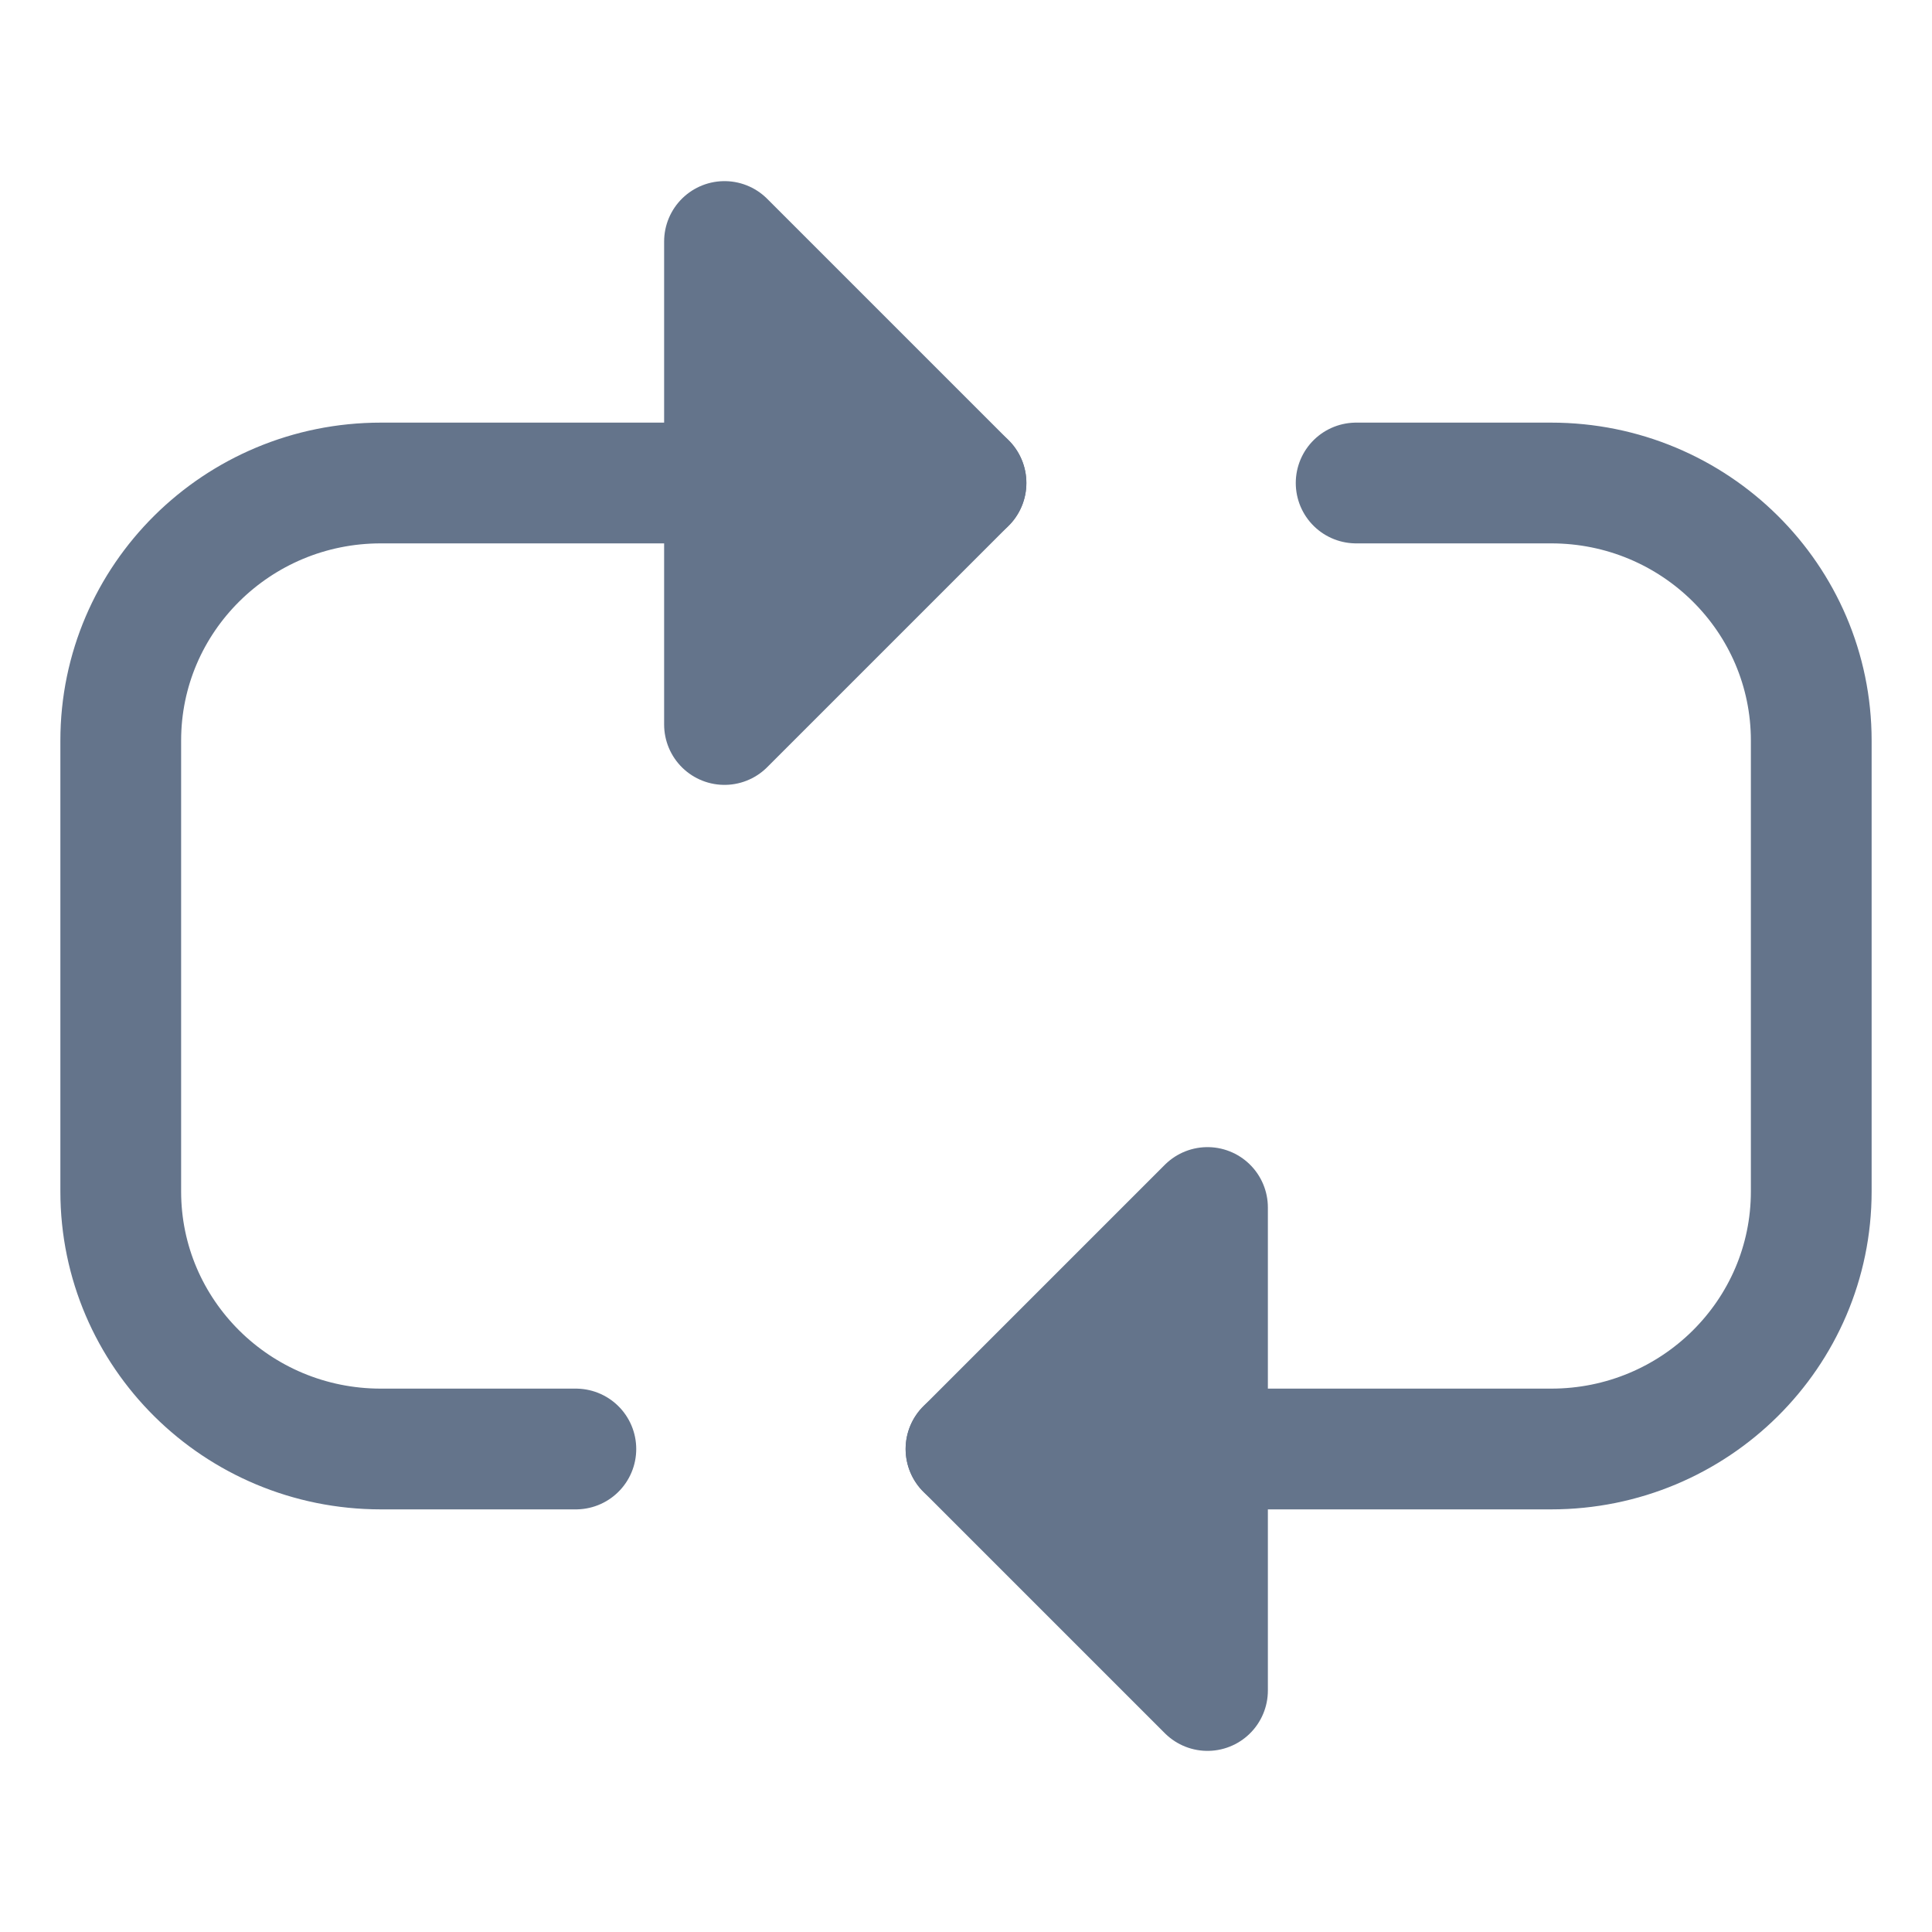 <svg  viewBox="0 0 16 16" fill="none" xmlns="http://www.w3.org/2000/svg">
<path d="M10 10L8 12L10 14" fill="#64748B"/>
<path d="M10 10L8 12L10 14V10Z" stroke="#64748B" stroke-linecap="round" stroke-linejoin="round"/>
<path d="M8 12H12.846C14.036 12 15 11.045 15 9.867V6.133C15 4.955 14.036 4 12.846 4H11.231" stroke="#64748B" stroke-linecap="round" stroke-linejoin="round"/>
<path d="M6 6L8 4L6 2" fill="#64748B"/>
<path d="M6 6L8 4L6 2V6Z" stroke="#64748B" stroke-linecap="round" stroke-linejoin="round"/>
<path d="M8 4H3.154C1.964 4 1 4.955 1 6.133V9.867C1 11.045 1.964 12 3.154 12H4.769" stroke="#64748B" stroke-linecap="round" stroke-linejoin="round"/>
</svg>
